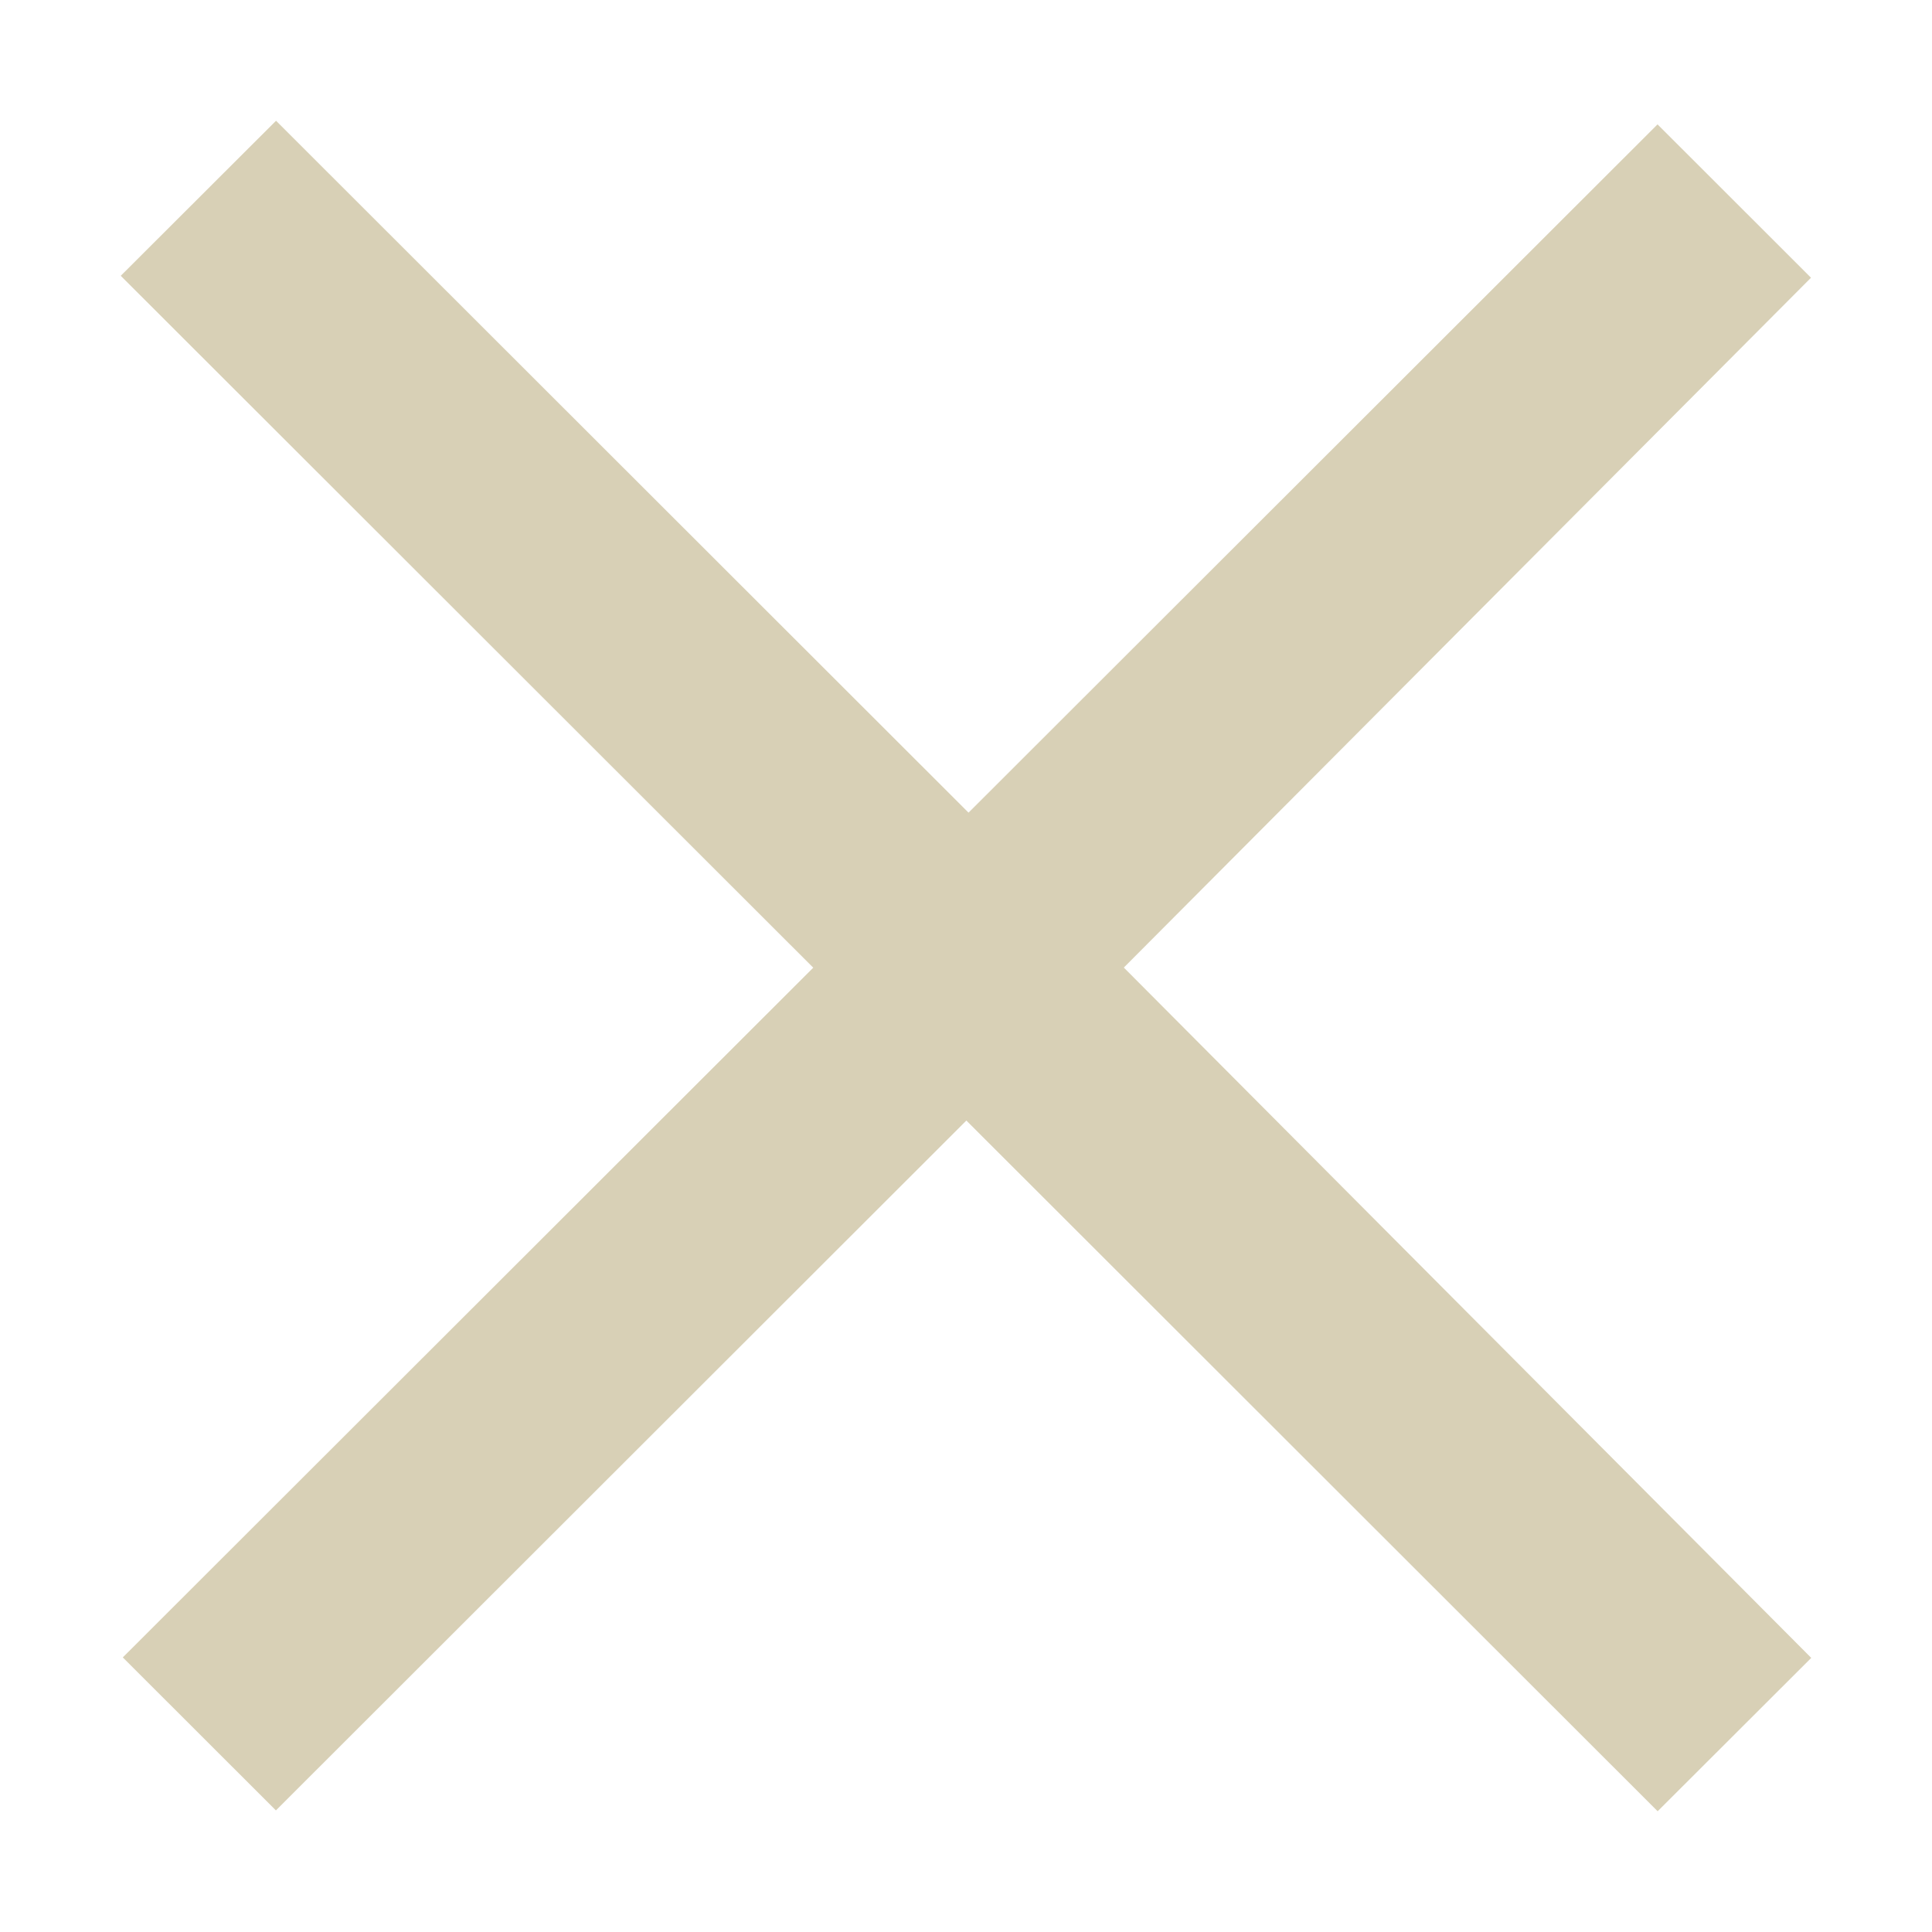 <svg xmlns="http://www.w3.org/2000/svg" width="16" height="16"><path fill="#D8D0B6" d="M14.998 2.3L9.307 8.013 15 13.73 13.728 15 8.003 9.28l-5.718 5.713-1.268-1.267 5.718-5.712L1 2.284 2.286 1l5.735 5.73 5.706-5.7z"/></svg>